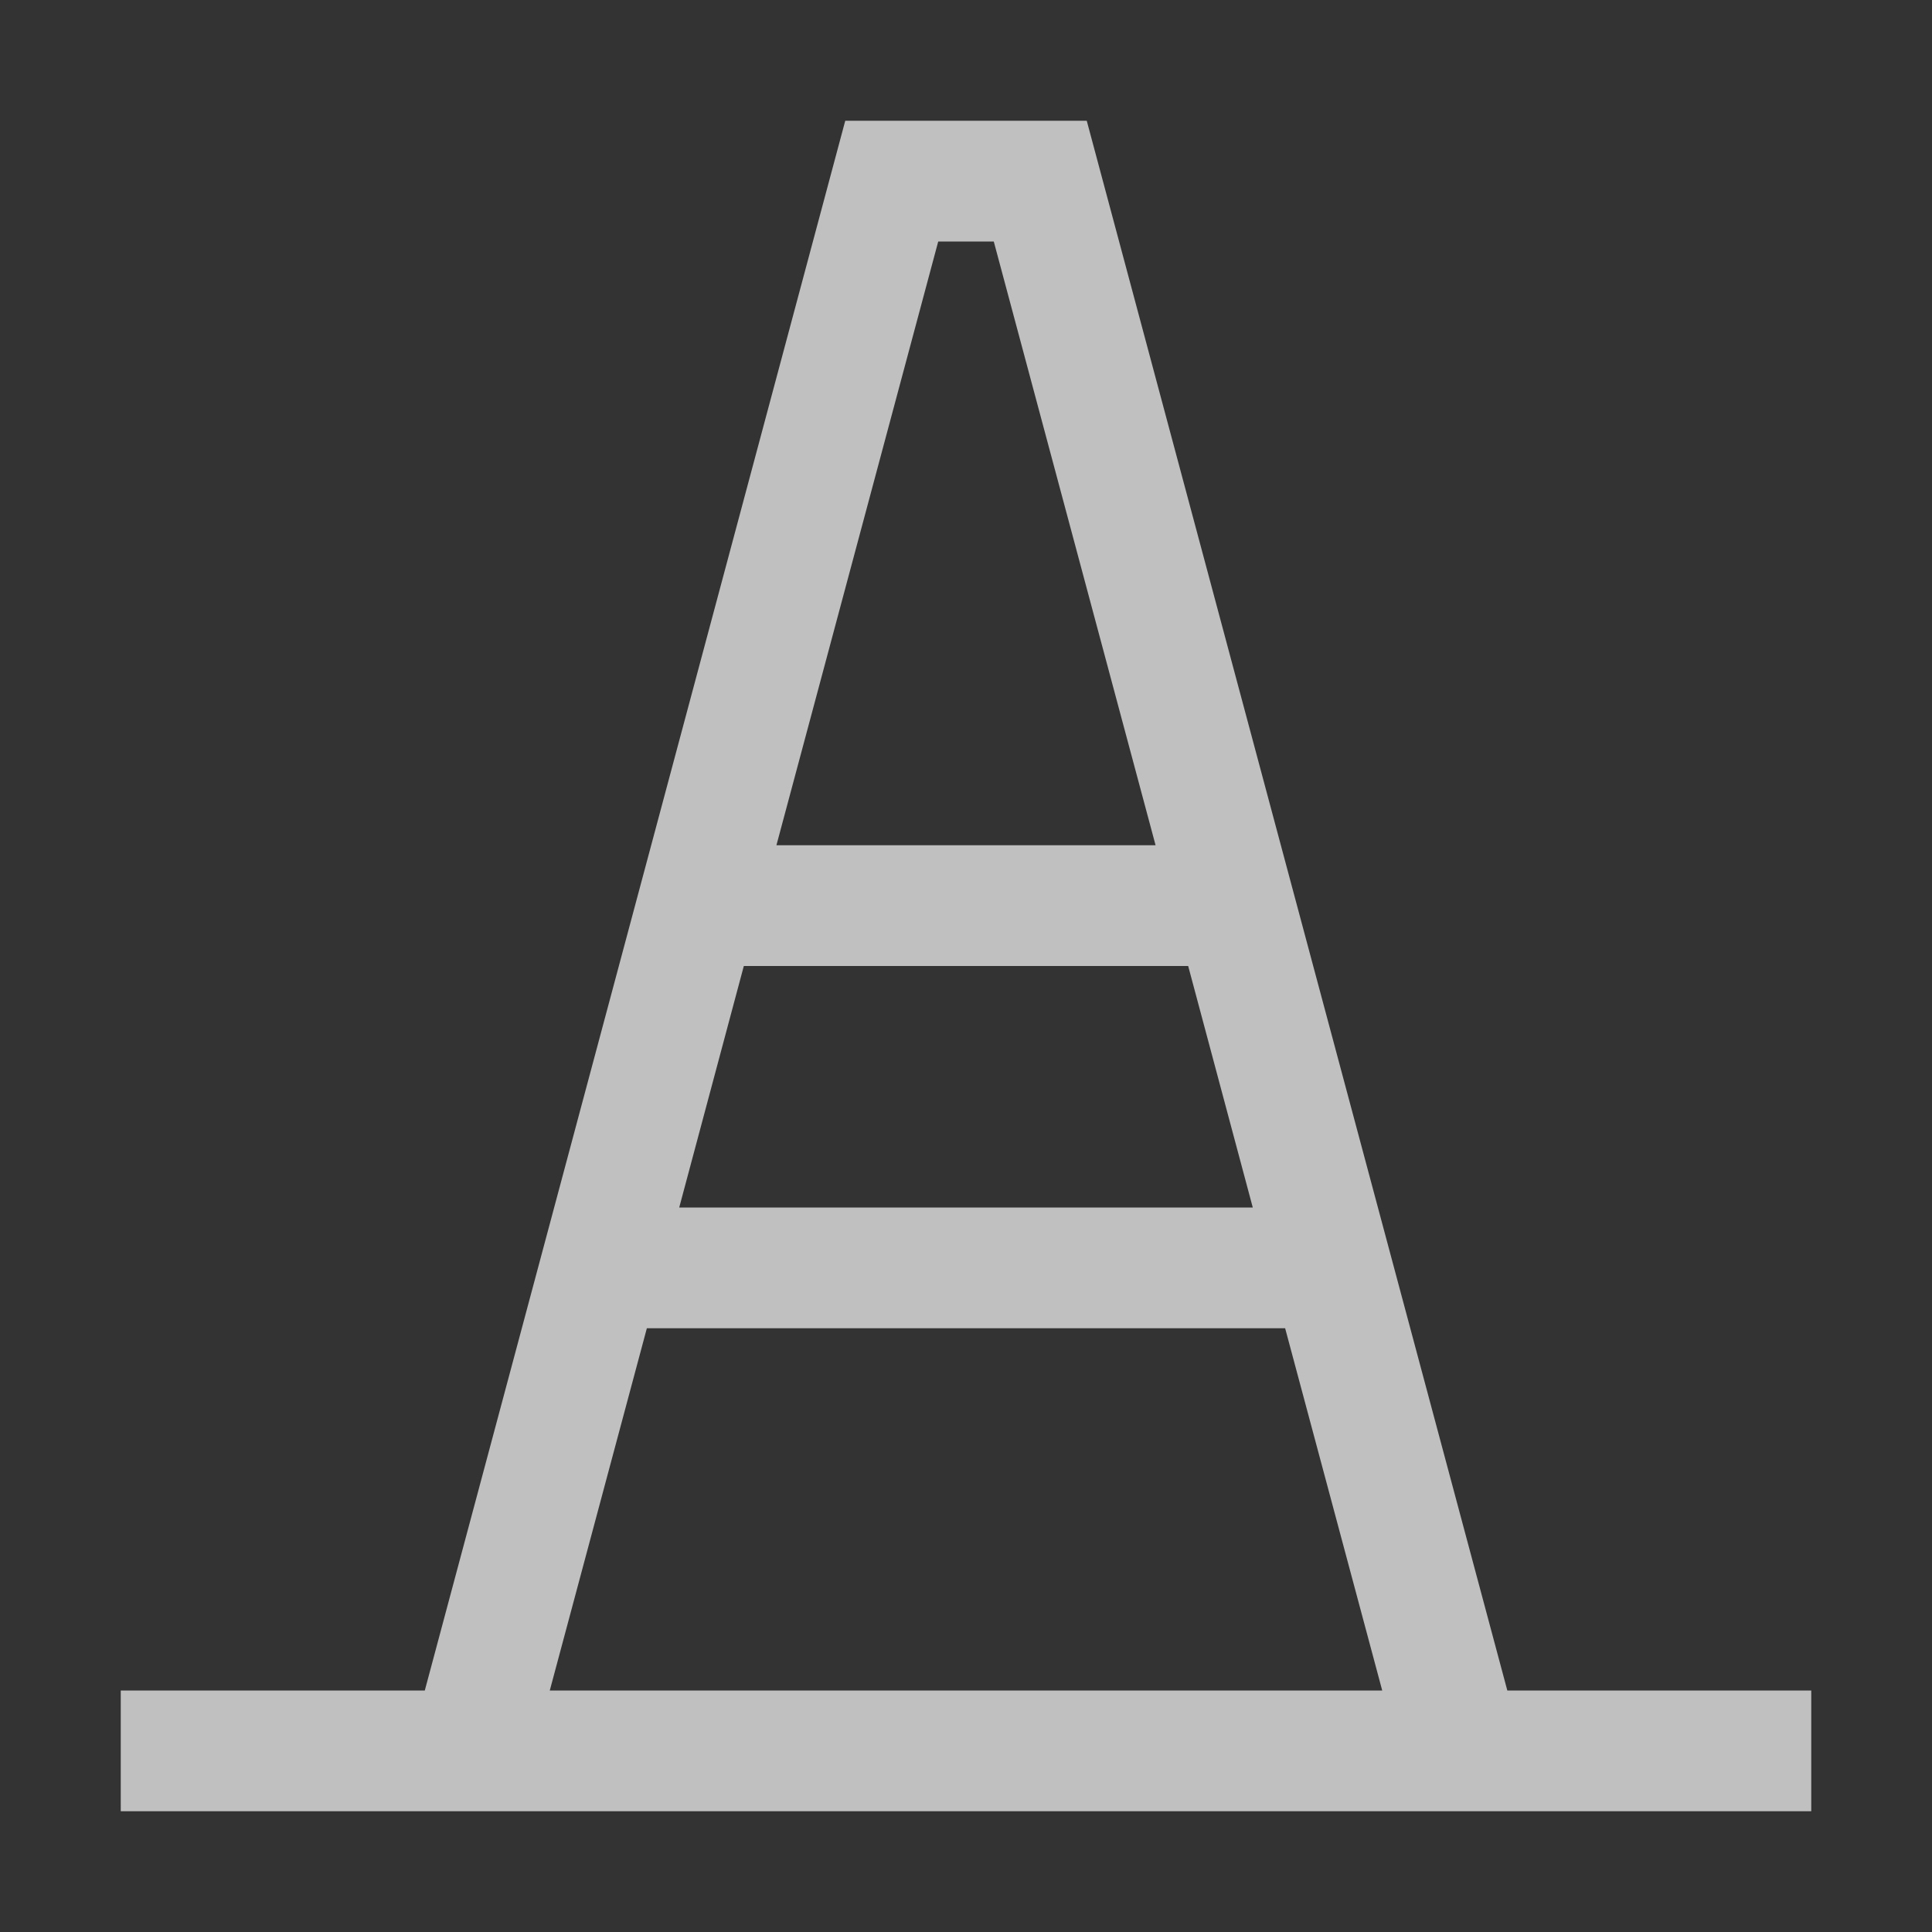 <svg xmlns="http://www.w3.org/2000/svg" width="16" height="16">
    <rect width="100%" height="100%" fill="#333333" stroke="none"/>
    <path fill="#fdfdfd" fill-opacity=".7" fill-rule="evenodd" d="M7 1 3.518 14H1v1h14v-1h-2.517L9 1H7zm.77 1h.46l1.34 5H6.43l1.34-5zM6.16 8h3.68l.535 2h-4.75l.535-2zm-.803 3h5.286l.804 3H4.553l.804-3z"/>
</svg>
